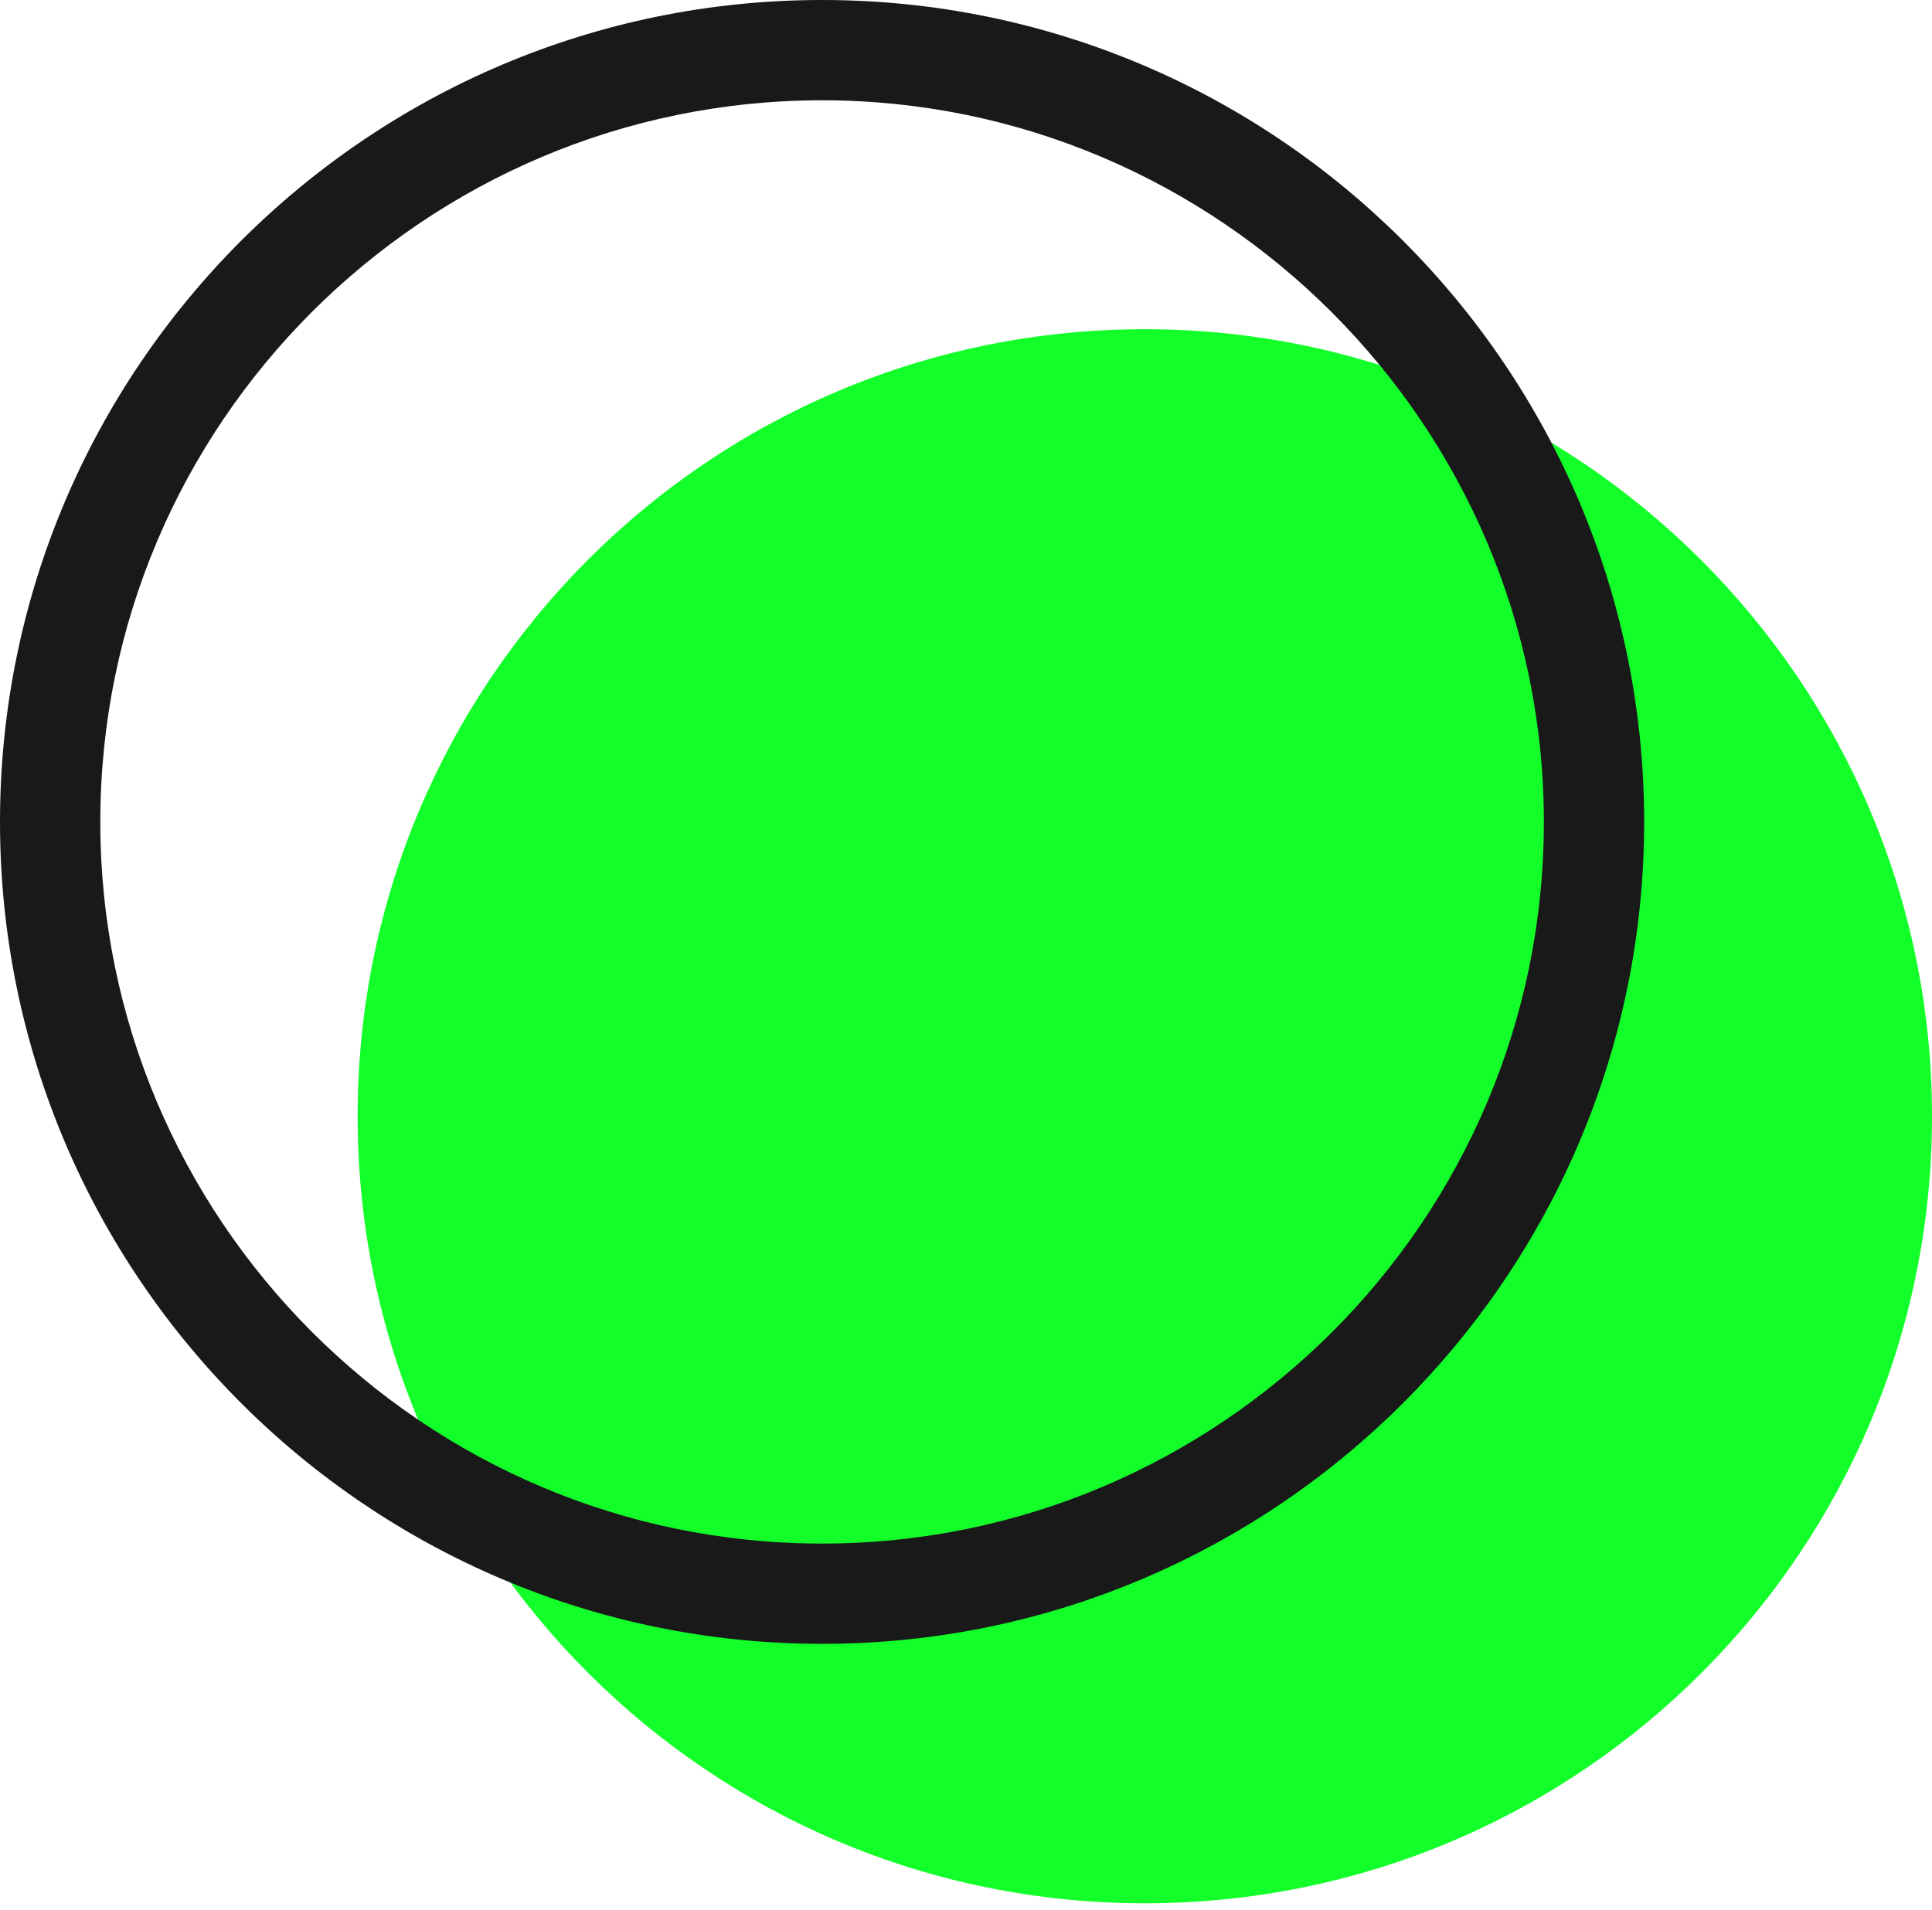 <svg width="271" height="268" viewBox="0 0 271 268" fill="none" xmlns="http://www.w3.org/2000/svg">
<g style="mix-blend-mode:hard-light">
<path d="M271 156.605C271 217.473 221.756 267.023 160.582 267.023C99.714 267.023 50.163 217.779 50.163 156.605C50.163 95.737 99.408 46.186 160.582 46.186C221.45 46.186 271 95.737 271 156.605Z" fill="#12FF2A"/>
</g>
<g style="mix-blend-mode:multiply">
<path d="M115.313 230.625C51.692 230.625 0 178.933 0 115.313C0 51.692 51.692 0 115.313 0C178.934 0 230.625 51.692 230.625 115.313C230.625 178.933 178.934 230.625 115.313 230.625ZM115.313 14.07C59.645 14.07 14.07 59.339 14.07 115.313C14.07 170.981 59.339 216.555 115.313 216.555C170.981 216.555 216.555 171.287 216.555 115.313C216.555 59.645 170.981 14.07 115.313 14.07Z" fill="#191919"/>
</g>
</svg>
